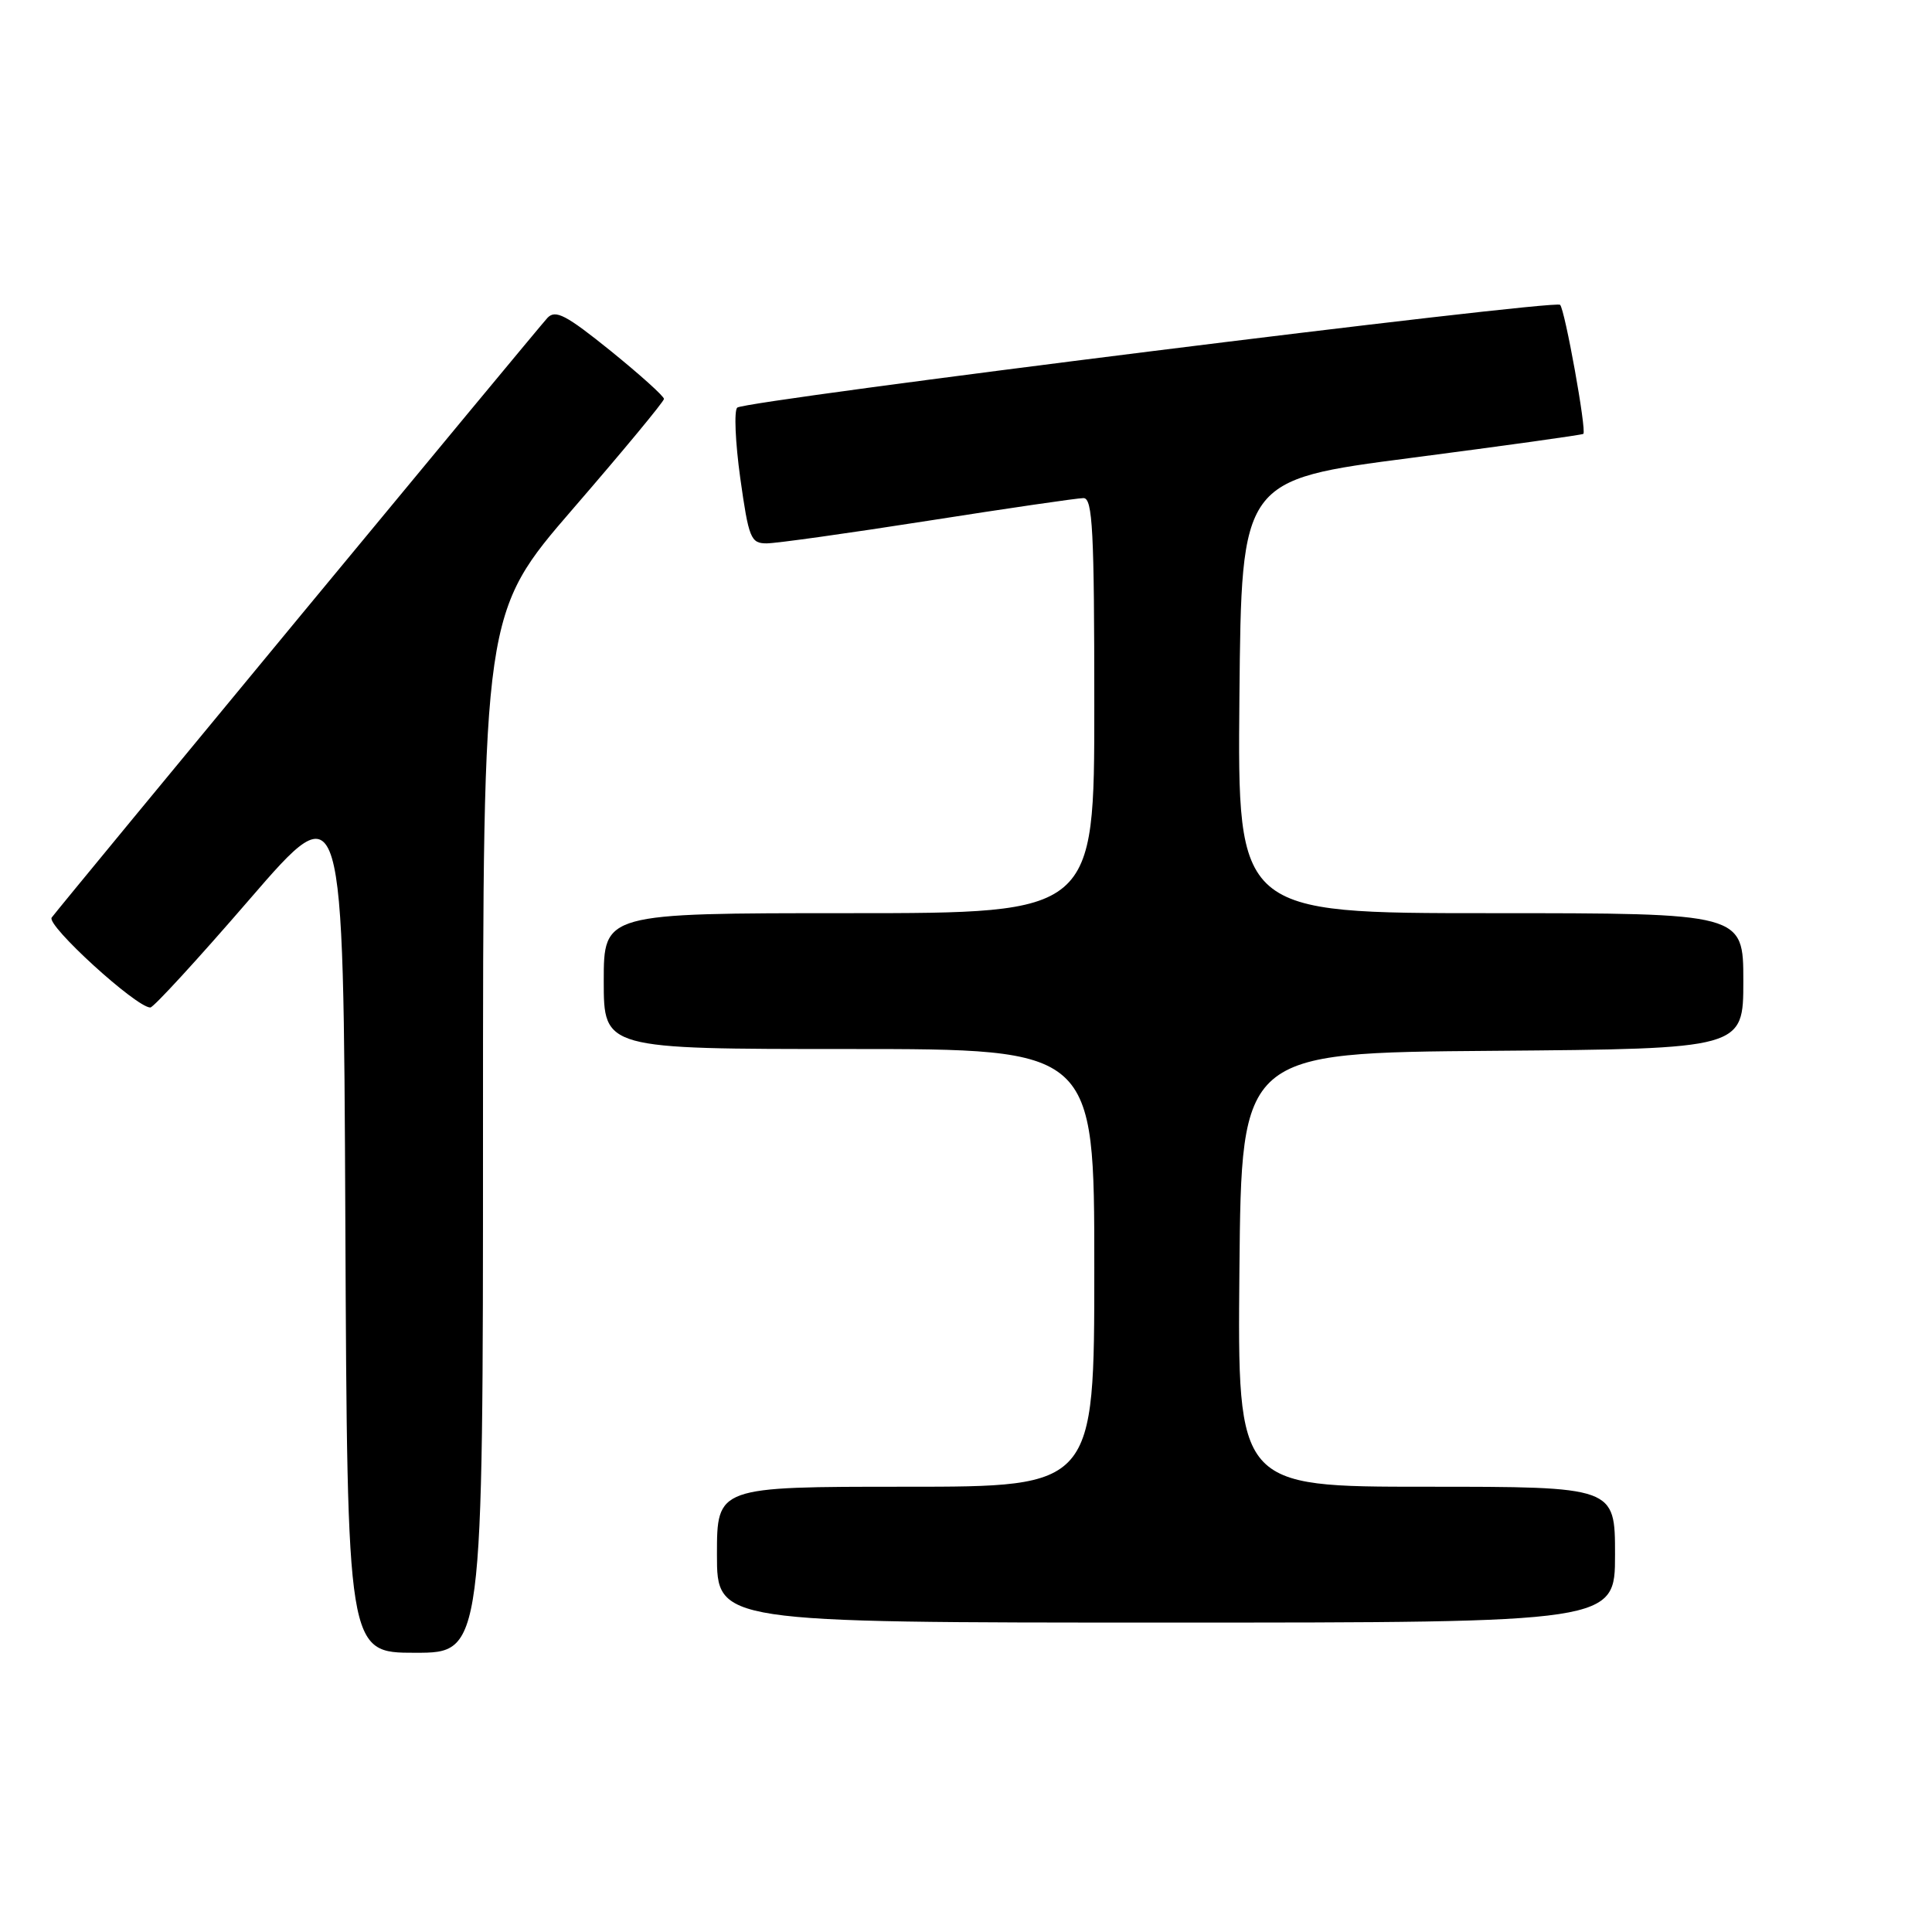 <?xml version="1.0" encoding="UTF-8" standalone="no"?>
<!DOCTYPE svg PUBLIC "-//W3C//DTD SVG 1.1//EN" "http://www.w3.org/Graphics/SVG/1.1/DTD/svg11.dtd" >
<svg xmlns="http://www.w3.org/2000/svg" xmlns:xlink="http://www.w3.org/1999/xlink" version="1.1" viewBox="0 0 256 256">
 <g >
 <path fill="currentColor"
d=" M 64.00 150.10 C 64.00 81.21 64.00 81.21 75.98 67.35 C 82.57 59.73 87.97 53.21 87.98 52.86 C 87.99 52.51 84.81 49.65 80.91 46.49 C 74.98 41.71 73.60 40.99 72.53 42.13 C 71.26 43.50 8.39 119.54 6.85 121.58 C 6.09 122.58 18.05 133.50 19.92 133.50 C 20.34 133.50 26.27 127.04 33.09 119.14 C 45.50 104.78 45.50 104.78 45.76 161.89 C 46.02 219.00 46.02 219.00 55.01 219.00 C 64.00 219.00 64.00 219.00 64.00 150.10 Z  M 214.00 206.00 C 214.00 197.00 214.00 197.00 188.98 197.00 C 163.97 197.00 163.97 197.00 164.23 168.25 C 164.50 139.50 164.50 139.50 197.75 139.24 C 231.00 138.97 231.00 138.97 231.00 129.99 C 231.00 121.00 231.00 121.00 197.48 121.00 C 163.97 121.00 163.97 121.00 164.23 92.29 C 164.50 63.59 164.50 63.59 187.00 60.67 C 199.38 59.06 209.63 57.63 209.80 57.49 C 210.26 57.10 207.36 41.03 206.72 40.39 C 206.00 39.66 98.78 53.06 97.69 54.01 C 97.25 54.40 97.43 58.60 98.09 63.36 C 99.21 71.33 99.48 72.00 101.58 72.00 C 102.84 72.00 112.47 70.65 123.00 69.00 C 133.53 67.35 142.78 66.00 143.57 66.00 C 144.78 66.00 145.00 70.32 145.00 93.50 C 145.00 121.00 145.00 121.00 112.50 121.00 C 80.00 121.00 80.00 121.00 80.00 130.00 C 80.00 139.00 80.00 139.00 112.50 139.00 C 145.00 139.00 145.00 139.00 145.00 168.00 C 145.00 197.00 145.00 197.00 120.00 197.00 C 95.00 197.00 95.00 197.00 95.00 206.00 C 95.00 215.00 95.00 215.00 154.50 215.00 C 214.00 215.00 214.00 215.00 214.00 206.00 Z "/>
</g>
</svg>